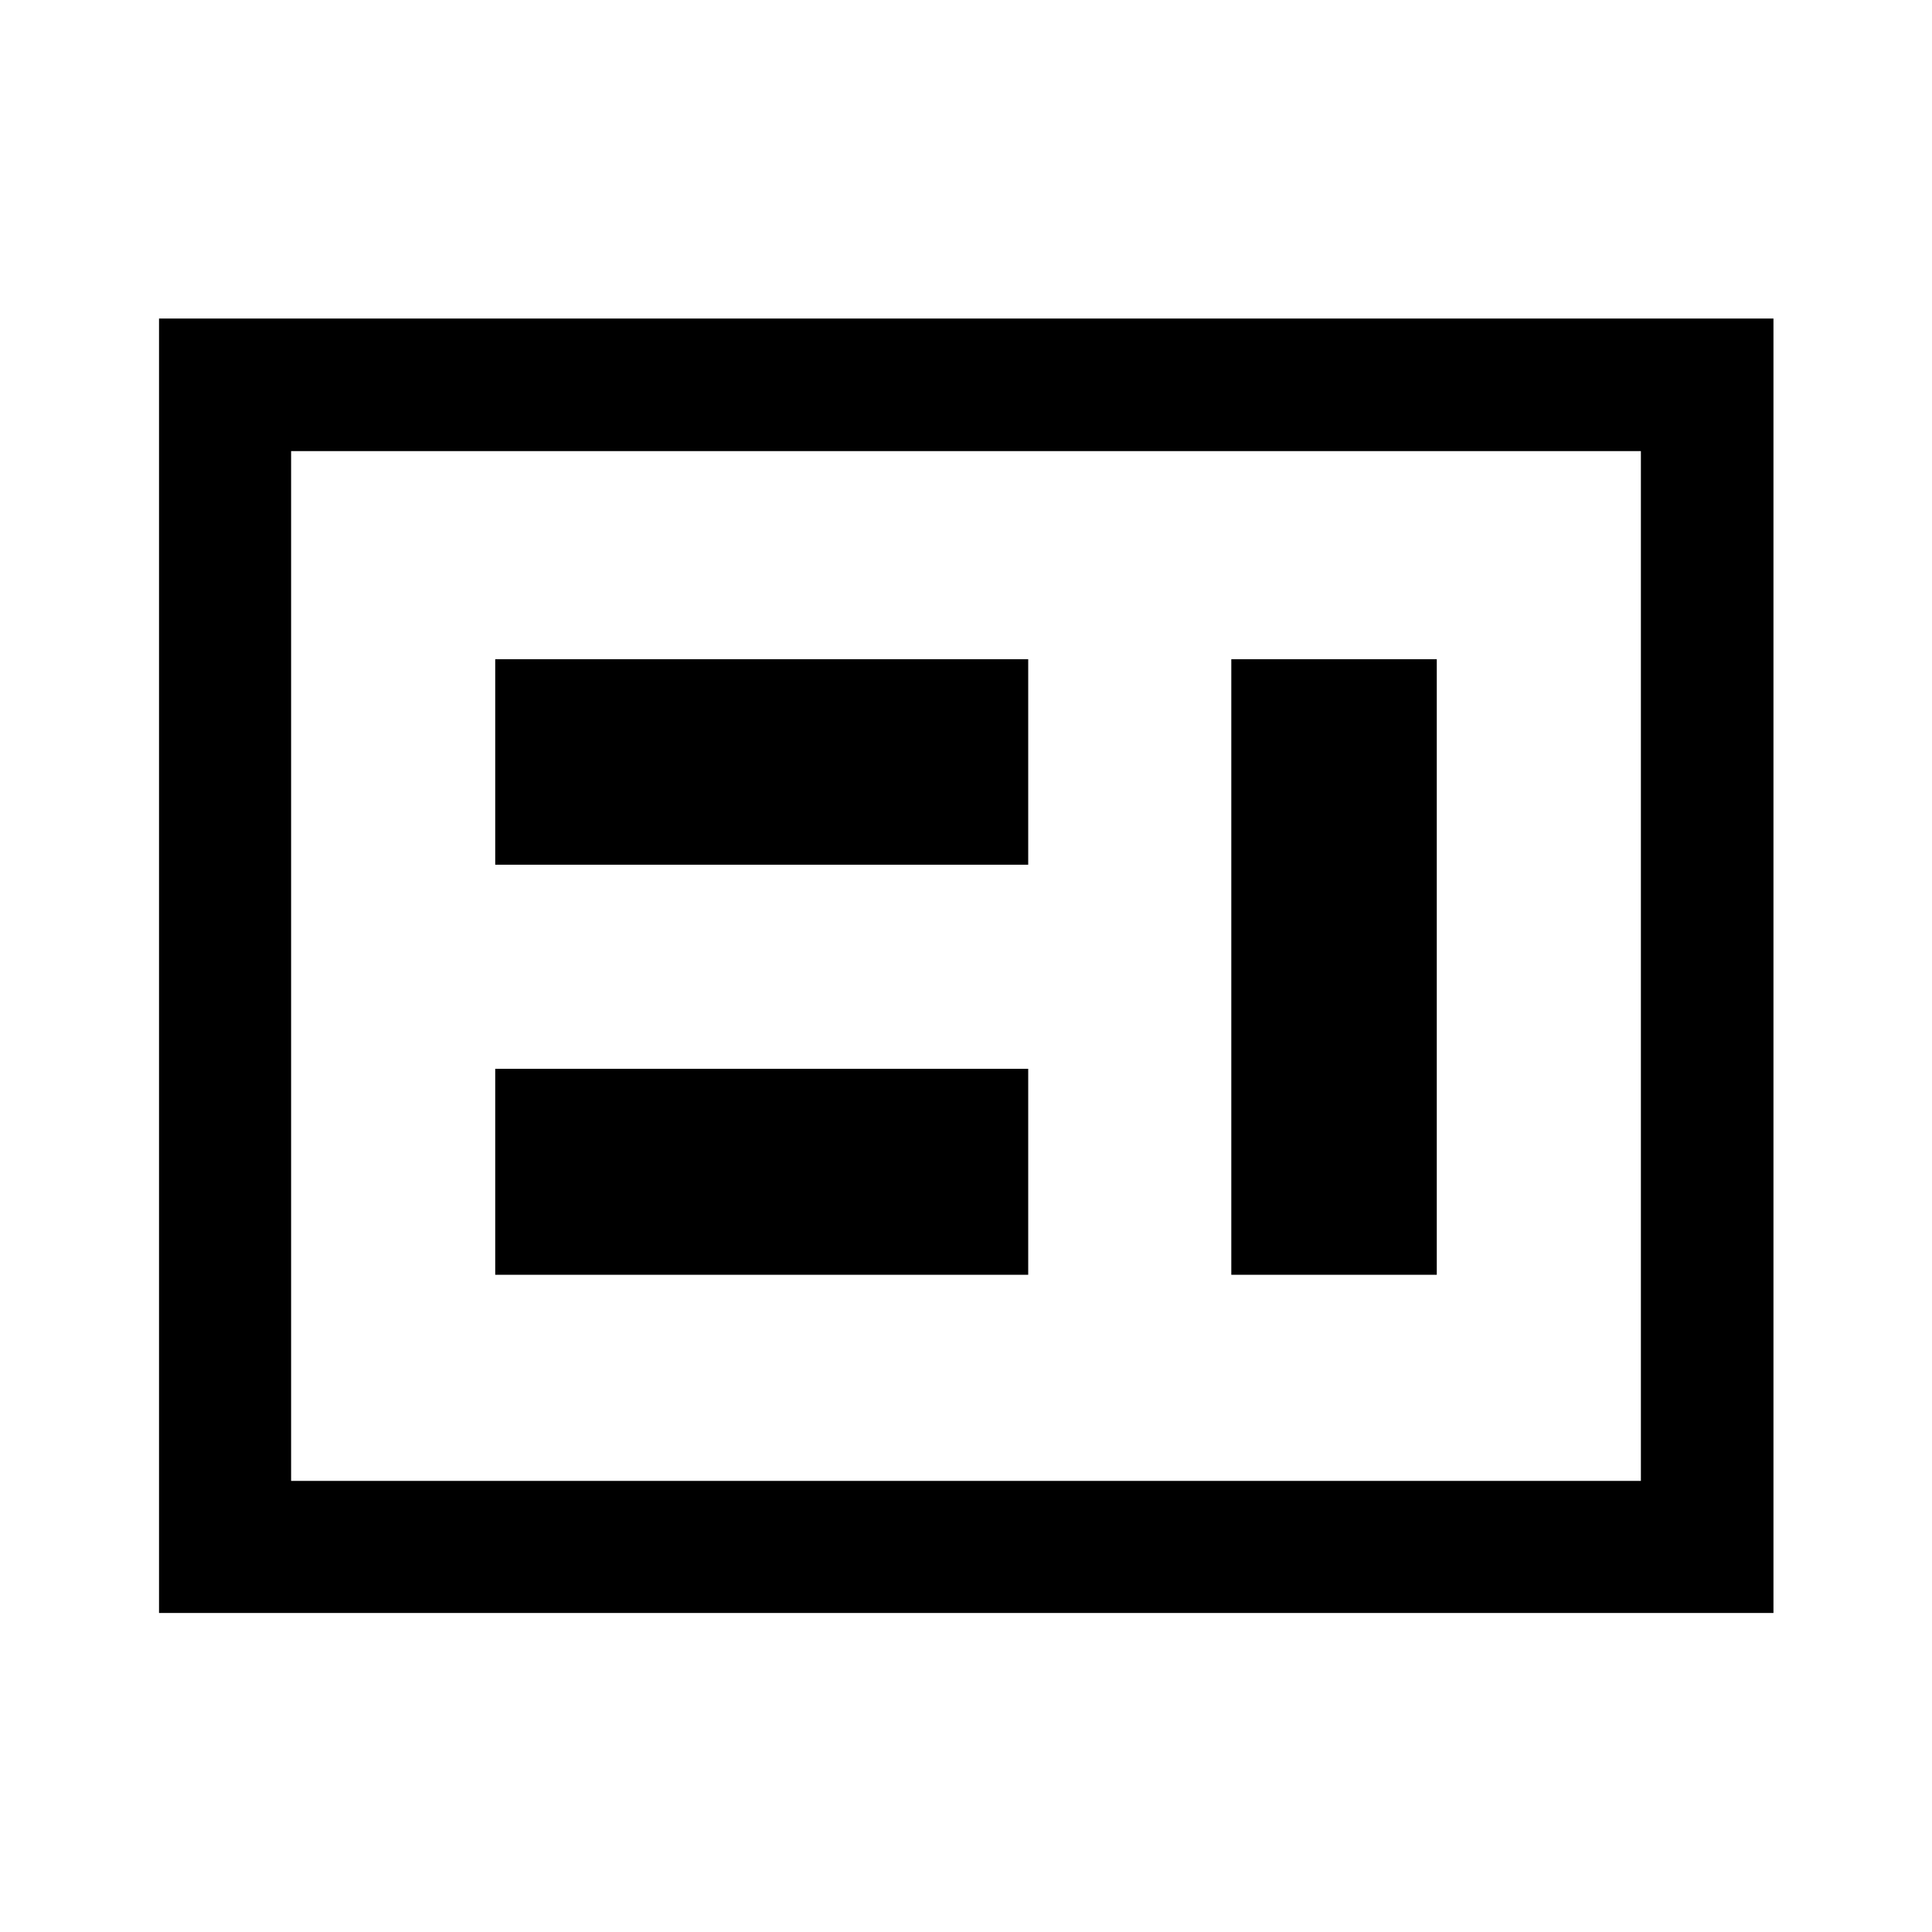 <svg xmlns="http://www.w3.org/2000/svg" height="48" viewBox="0 -960 960 960" width="48"><path d="M246.07-326.57h264.84v-102.34H246.07v102.34Zm365.76 0h102.1v-305.86h-102.1v305.86ZM246.07-530.33h264.84v-102.1H246.07v102.1ZM144.65-224.15h670.7v-511.7h-670.7v511.7Zm-65.63 65.63v-643.2h802.2v643.2H79.02Zm65.63-65.63v-511.7 511.7Z"/></svg>